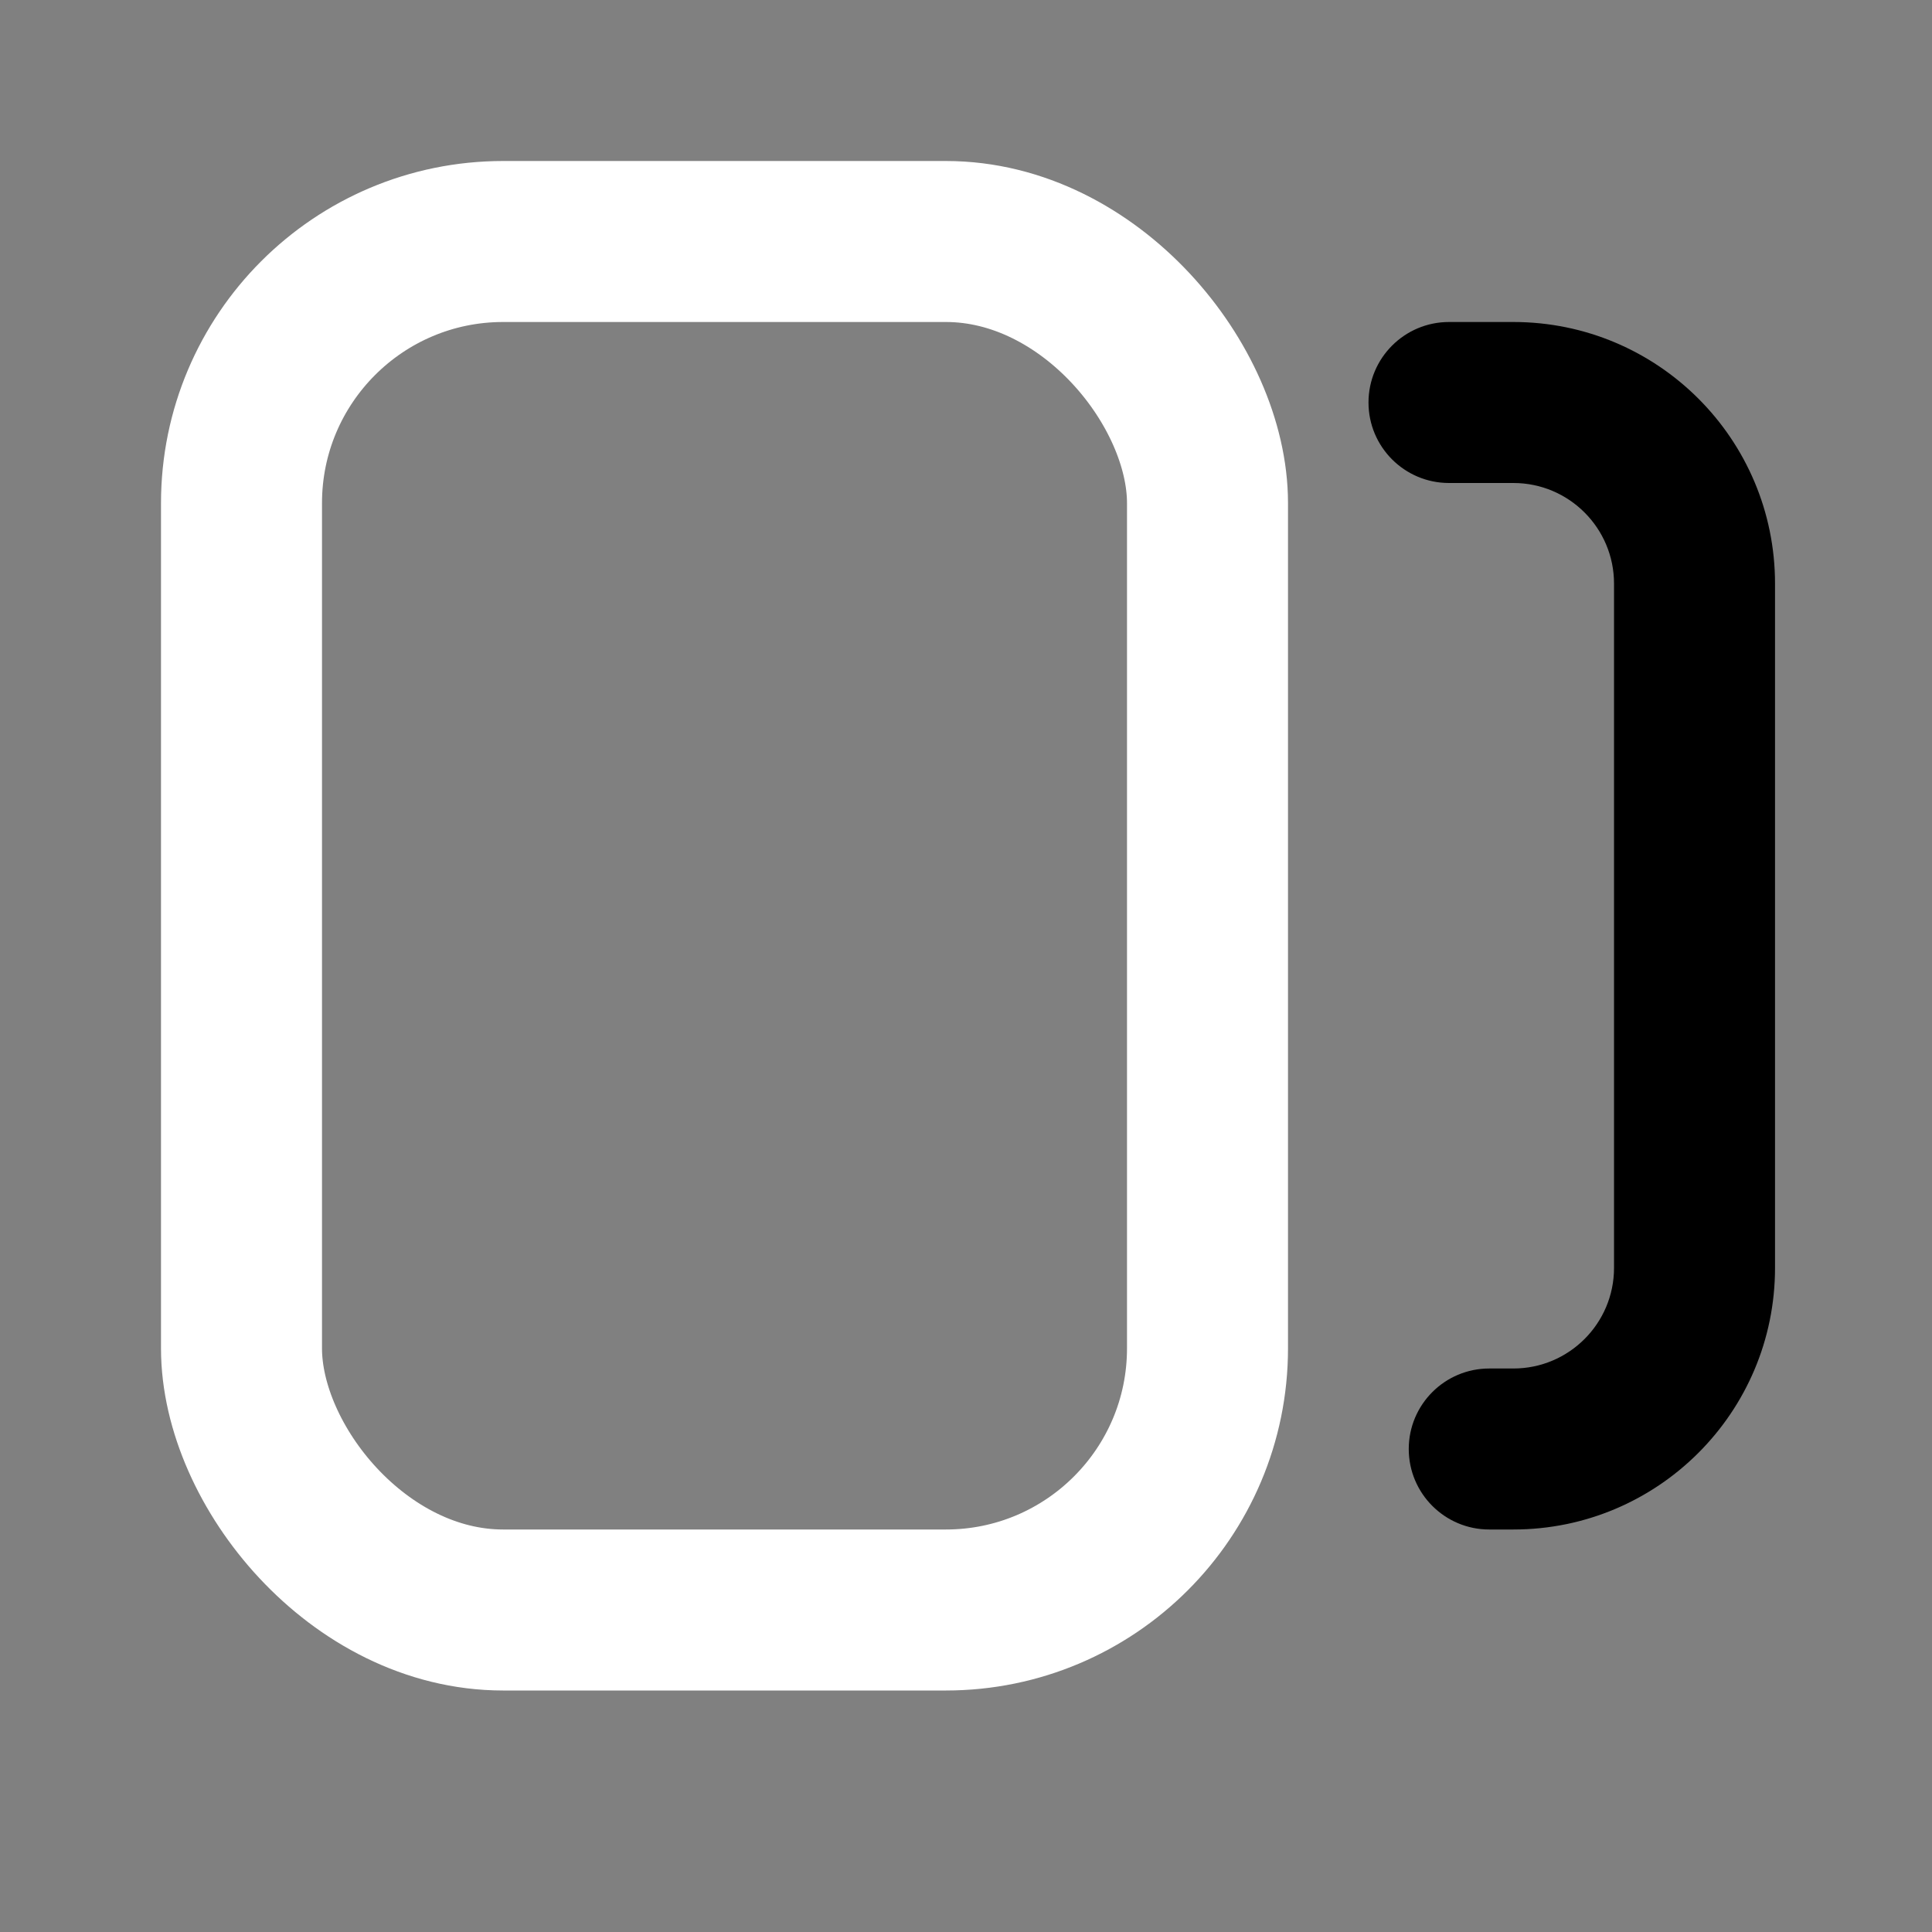 <svg width="24" height="24" viewBox="0 0 24 24" fill="none" xmlns="http://www.w3.org/2000/svg">
<rect x="0" y="0" width="24" height="24" fill="#808080" stroke="none"/>
<rect x="3" y="3" width="12" height="17" rx="3.25" stroke="white" stroke-width="2"/>
<path d="M18 4C17.448 4 17 4.448 17 5C17 5.552 17.448 6 18 6V4ZM18.5 17C17.948 17 17.5 17.448 17.5 18C17.5 18.552 17.948 19 18.5 19V17ZM18 6H18.8V4H18V6ZM20.05 7.25V15.75H22.05V7.25H20.05ZM18.8 17H18.5V19H18.8V17ZM20.05 15.75C20.05 16.44 19.49 17 18.8 17V19C20.595 19 22.05 17.545 22.05 15.75H20.05ZM18.8 6C19.49 6 20.05 6.56 20.05 7.25H22.05C22.05 5.455 20.595 4 18.8 4V6Z" fill="currentColor"/>
</svg>
